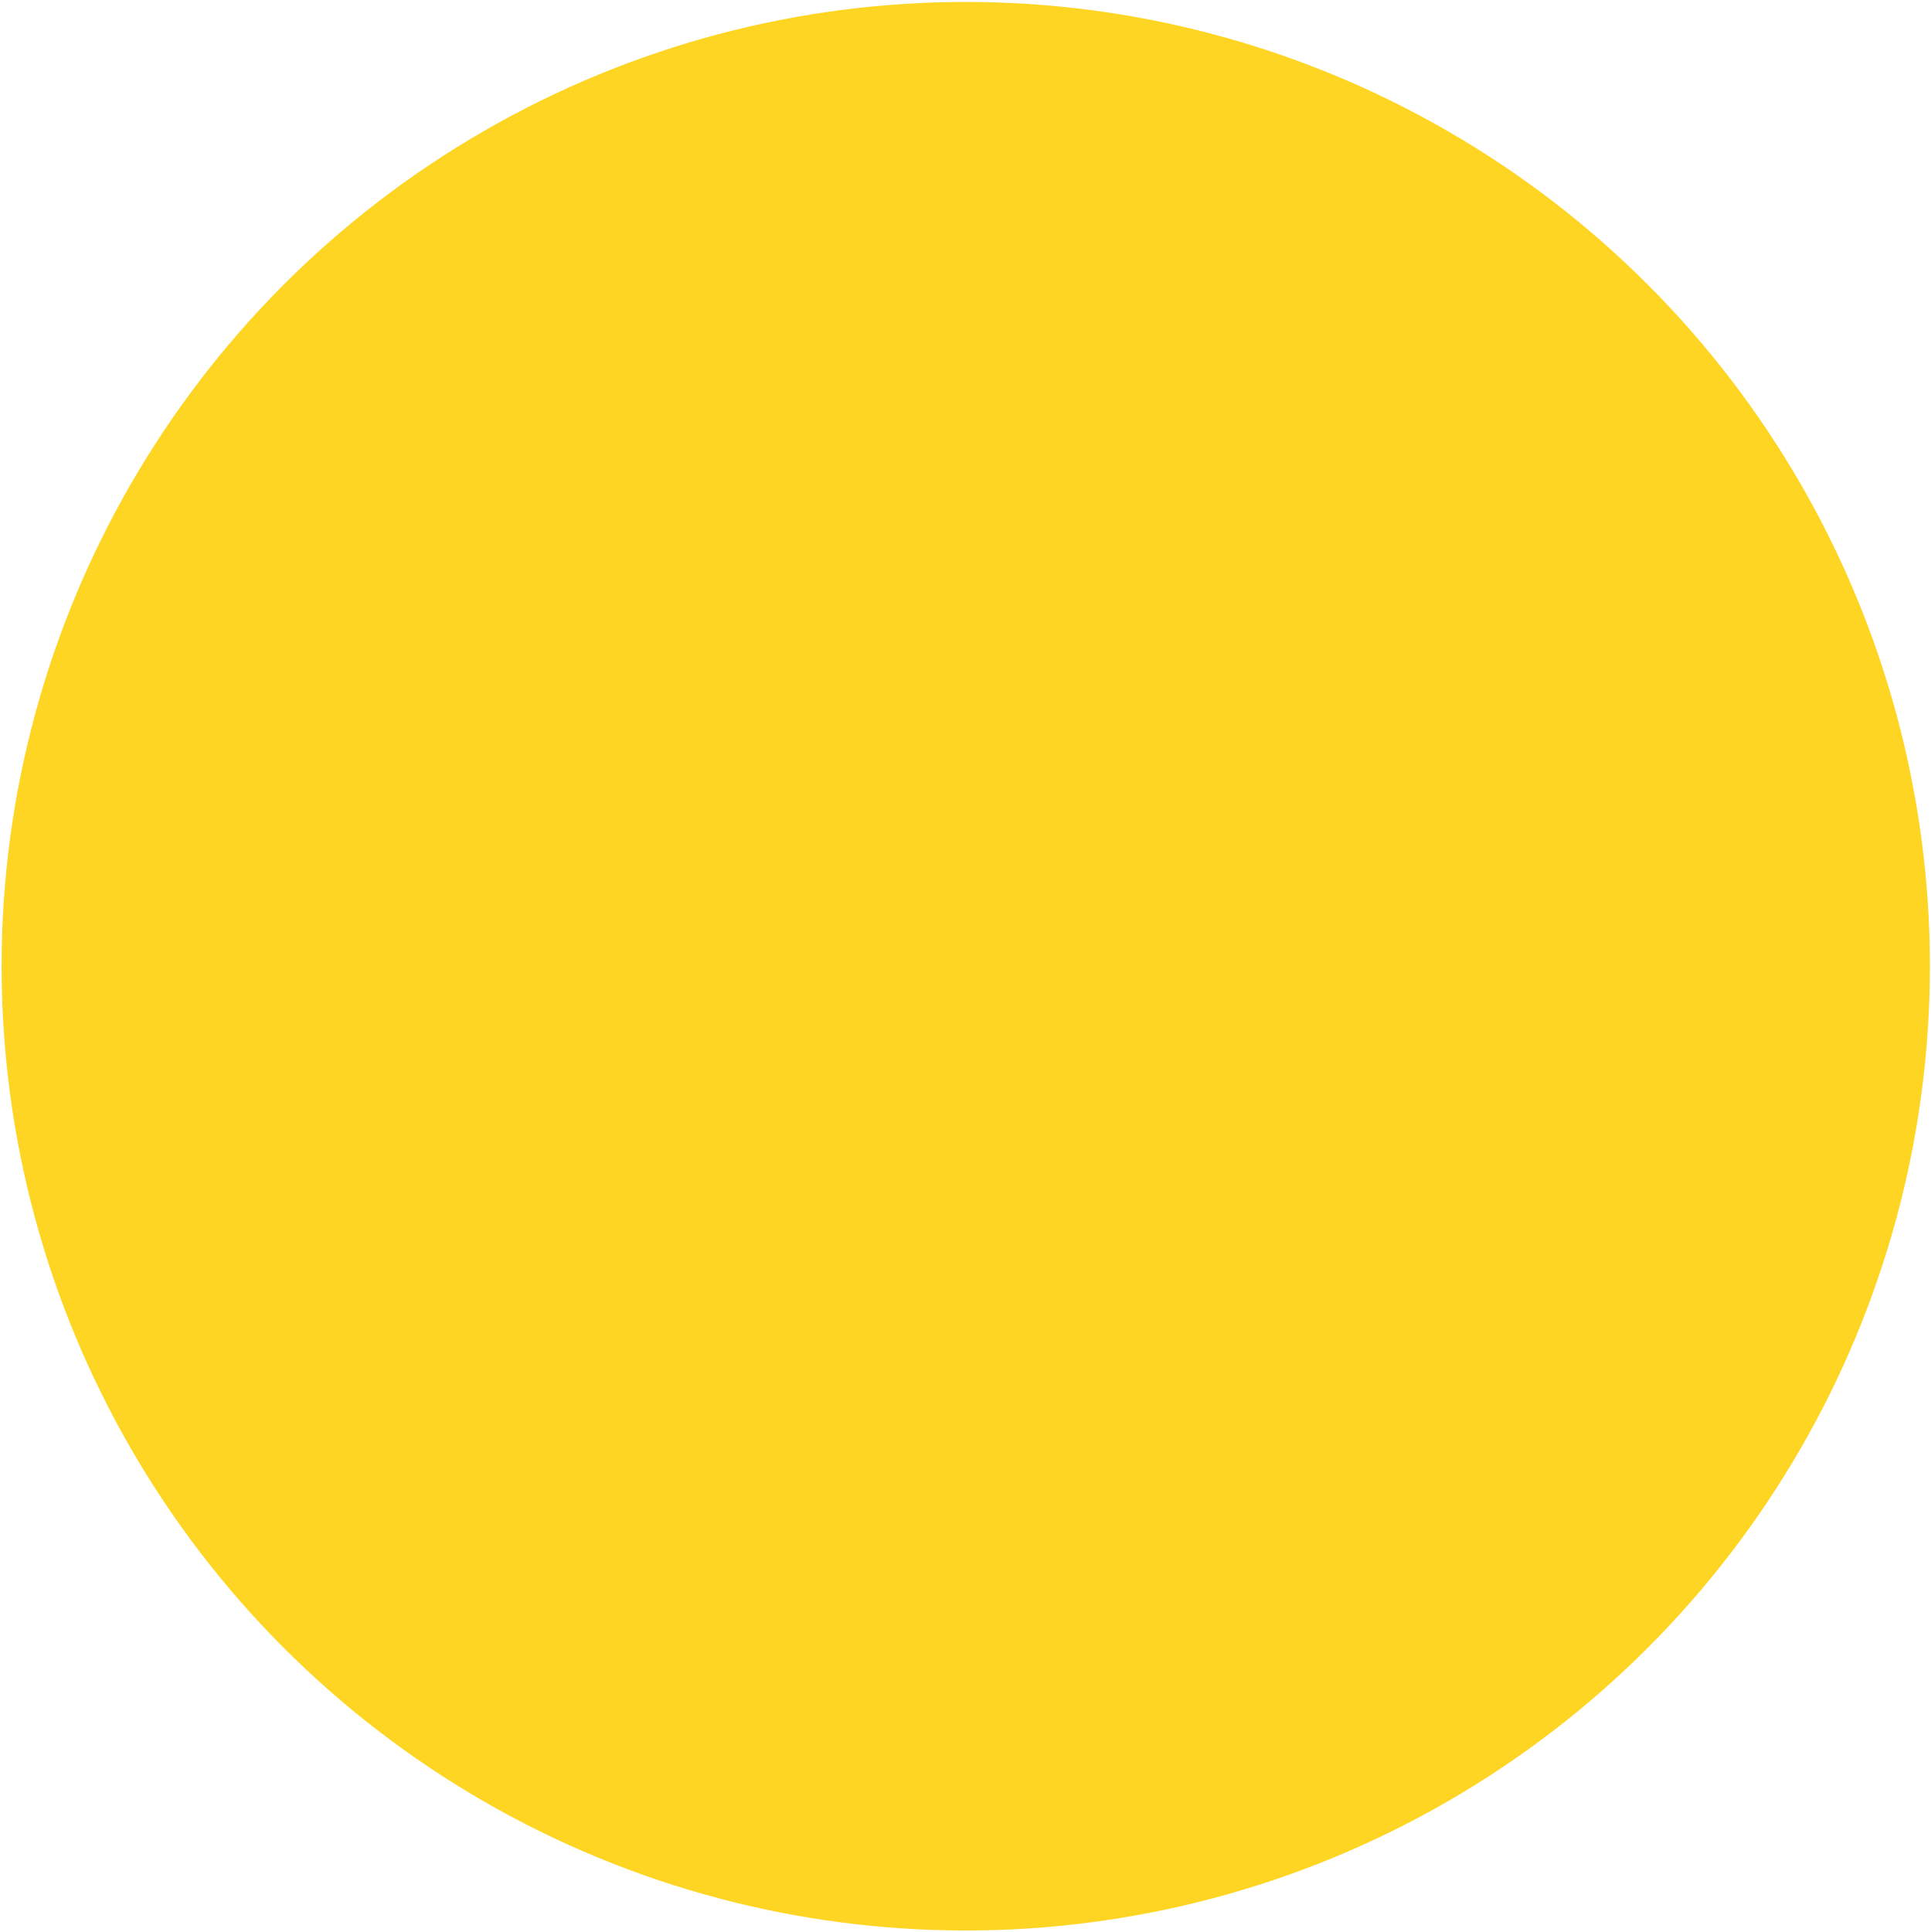 <svg id="Layer_1" data-name="Layer 1" xmlns="http://www.w3.org/2000/svg" xmlns:xlink="http://www.w3.org/1999/xlink" viewBox="0 0 158.22 158.27"><defs><style>.cls-1{fill:none;}.cls-2{clip-path:url(#clip-path);}.cls-3{clip-path:url(#clip-path-2);}.cls-4{clip-path:url(#clip-path-3);}.cls-5{clip-path:url(#clip-path-5);}.cls-6{clip-path:url(#clip-path-7);}.cls-7{clip-path:url(#clip-path-9);}.cls-8{clip-path:url(#clip-path-10);}.cls-9{fill:#ffd524;}</style><clipPath id="clip-path"><rect class="cls-1" x="65.09" y="74.75" width="30" height="1.88"/></clipPath><clipPath id="clip-path-2"><rect class="cls-1" x="1.09" y="0.69" width="158" height="158"/></clipPath><clipPath id="clip-path-3"><rect class="cls-1" x="79.16" y="60.69" width="1.88" height="30"/></clipPath><clipPath id="clip-path-5"><circle class="cls-1" cx="39.49" cy="75.08" r="3.39"/></clipPath><clipPath id="clip-path-7"><circle class="cls-1" cx="121.49" cy="75.08" r="3.39"/></clipPath><clipPath id="clip-path-9"><circle class="cls-1" cx="79.13" cy="79.16" r="79"/></clipPath><clipPath id="clip-path-10"><rect class="cls-1" x="0.13" y="0.16" width="158" height="158"/></clipPath></defs><title>Artboard 4</title><g class="cls-2"><g class="cls-3"><rect x="60.09" y="69.75" width="40" height="11.88"/></g></g><g class="cls-4"><g class="cls-3"><rect x="74.16" y="55.69" width="11.88" height="40"/></g></g><g class="cls-5"><g class="cls-3"><rect x="31.09" y="66.69" width="16.78" height="16.78"/></g></g><g class="cls-6"><g class="cls-3"><rect x="113.09" y="66.69" width="16.78" height="16.78"/></g></g><g class="cls-7"><g class="cls-8"><rect class="cls-9" x="-4.88" y="-4.84" width="168" height="168"/></g></g></svg>